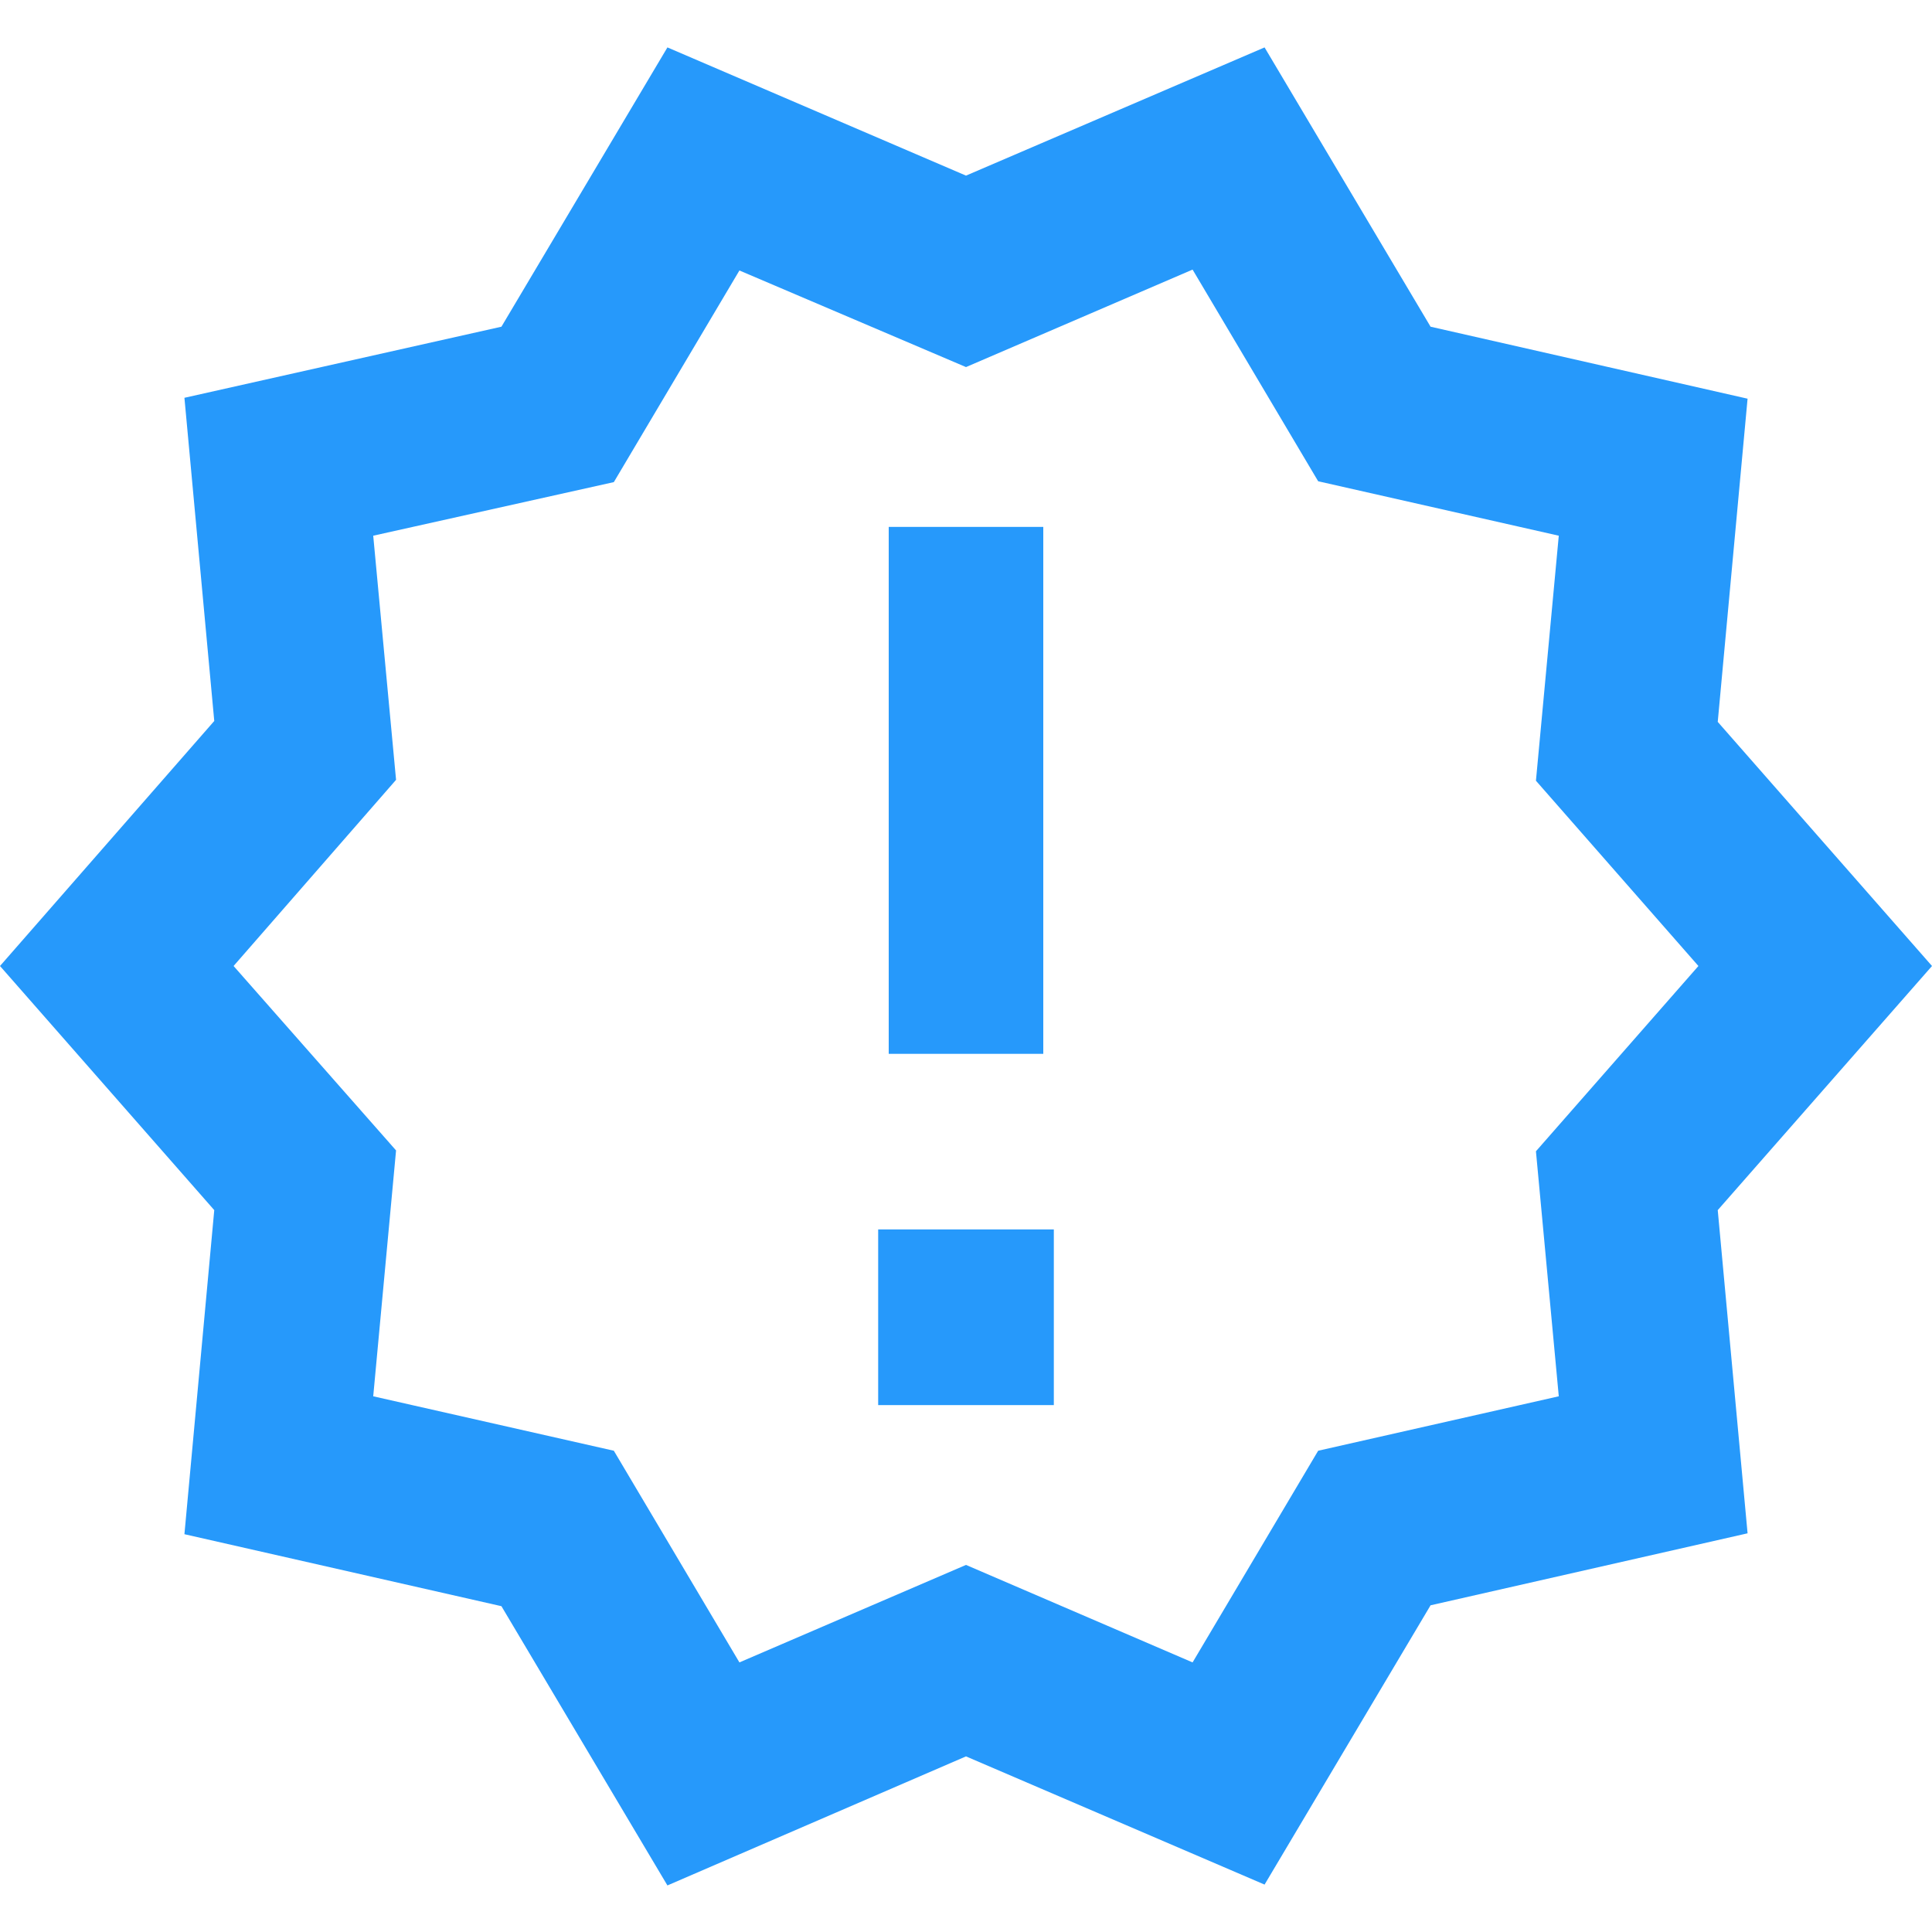 ﻿<?xml version="1.0" encoding="utf-8"?>
<svg version="1.1" xmlns:xlink="http://www.w3.org/1999/xlink" width="50px" height="50px" xmlns="http://www.w3.org/2000/svg">
  <g transform="matrix(1 0 0 1 -469 -618 )">
    <path d="M 44.455 31.318  L 50 25  L 44.455 18.682  L 45.227 10.318  L 37.023 8.455  L 32.727 1.227  L 25 4.545  L 17.273 1.227  L 12.977 8.455  L 4.773 10.295  L 5.545 18.659  L 0 25  L 5.545 31.318  L 4.773 39.705  L 12.977 41.568  L 17.273 48.795  L 25 45.455  L 32.727 48.773  L 37.023 41.545  L 45.227 39.682  L 44.455 31.318  Z M 43.955 25  L 39.75 29.795  L 40.341 36.136  L 34.114 37.545  L 30.864 43.023  L 25 40.5  L 19.136 43.023  L 15.886 37.545  L 9.659 36.136  L 10.25 29.773  L 6.045 25  L 10.25 20.182  L 9.659 13.864  L 15.886 12.477  L 19.136 7  L 25 9.5  L 30.864 6.977  L 34.114 12.455  L 40.341 13.864  L 39.75 20.205  L 43.955 25  Z M 22.727 36.364  L 22.727 31.818  L 27.273 31.818  L 27.273 36.364  L 22.727 36.364  Z M 23 27.273  L 23 13.636  L 27 13.636  L 27 27.273  L 23 27.273  Z " fill-rule="nonzero" fill="#2699fb" stroke="none" transform="matrix(1 0 0 1 469 618 )" />
  </g>
</svg>